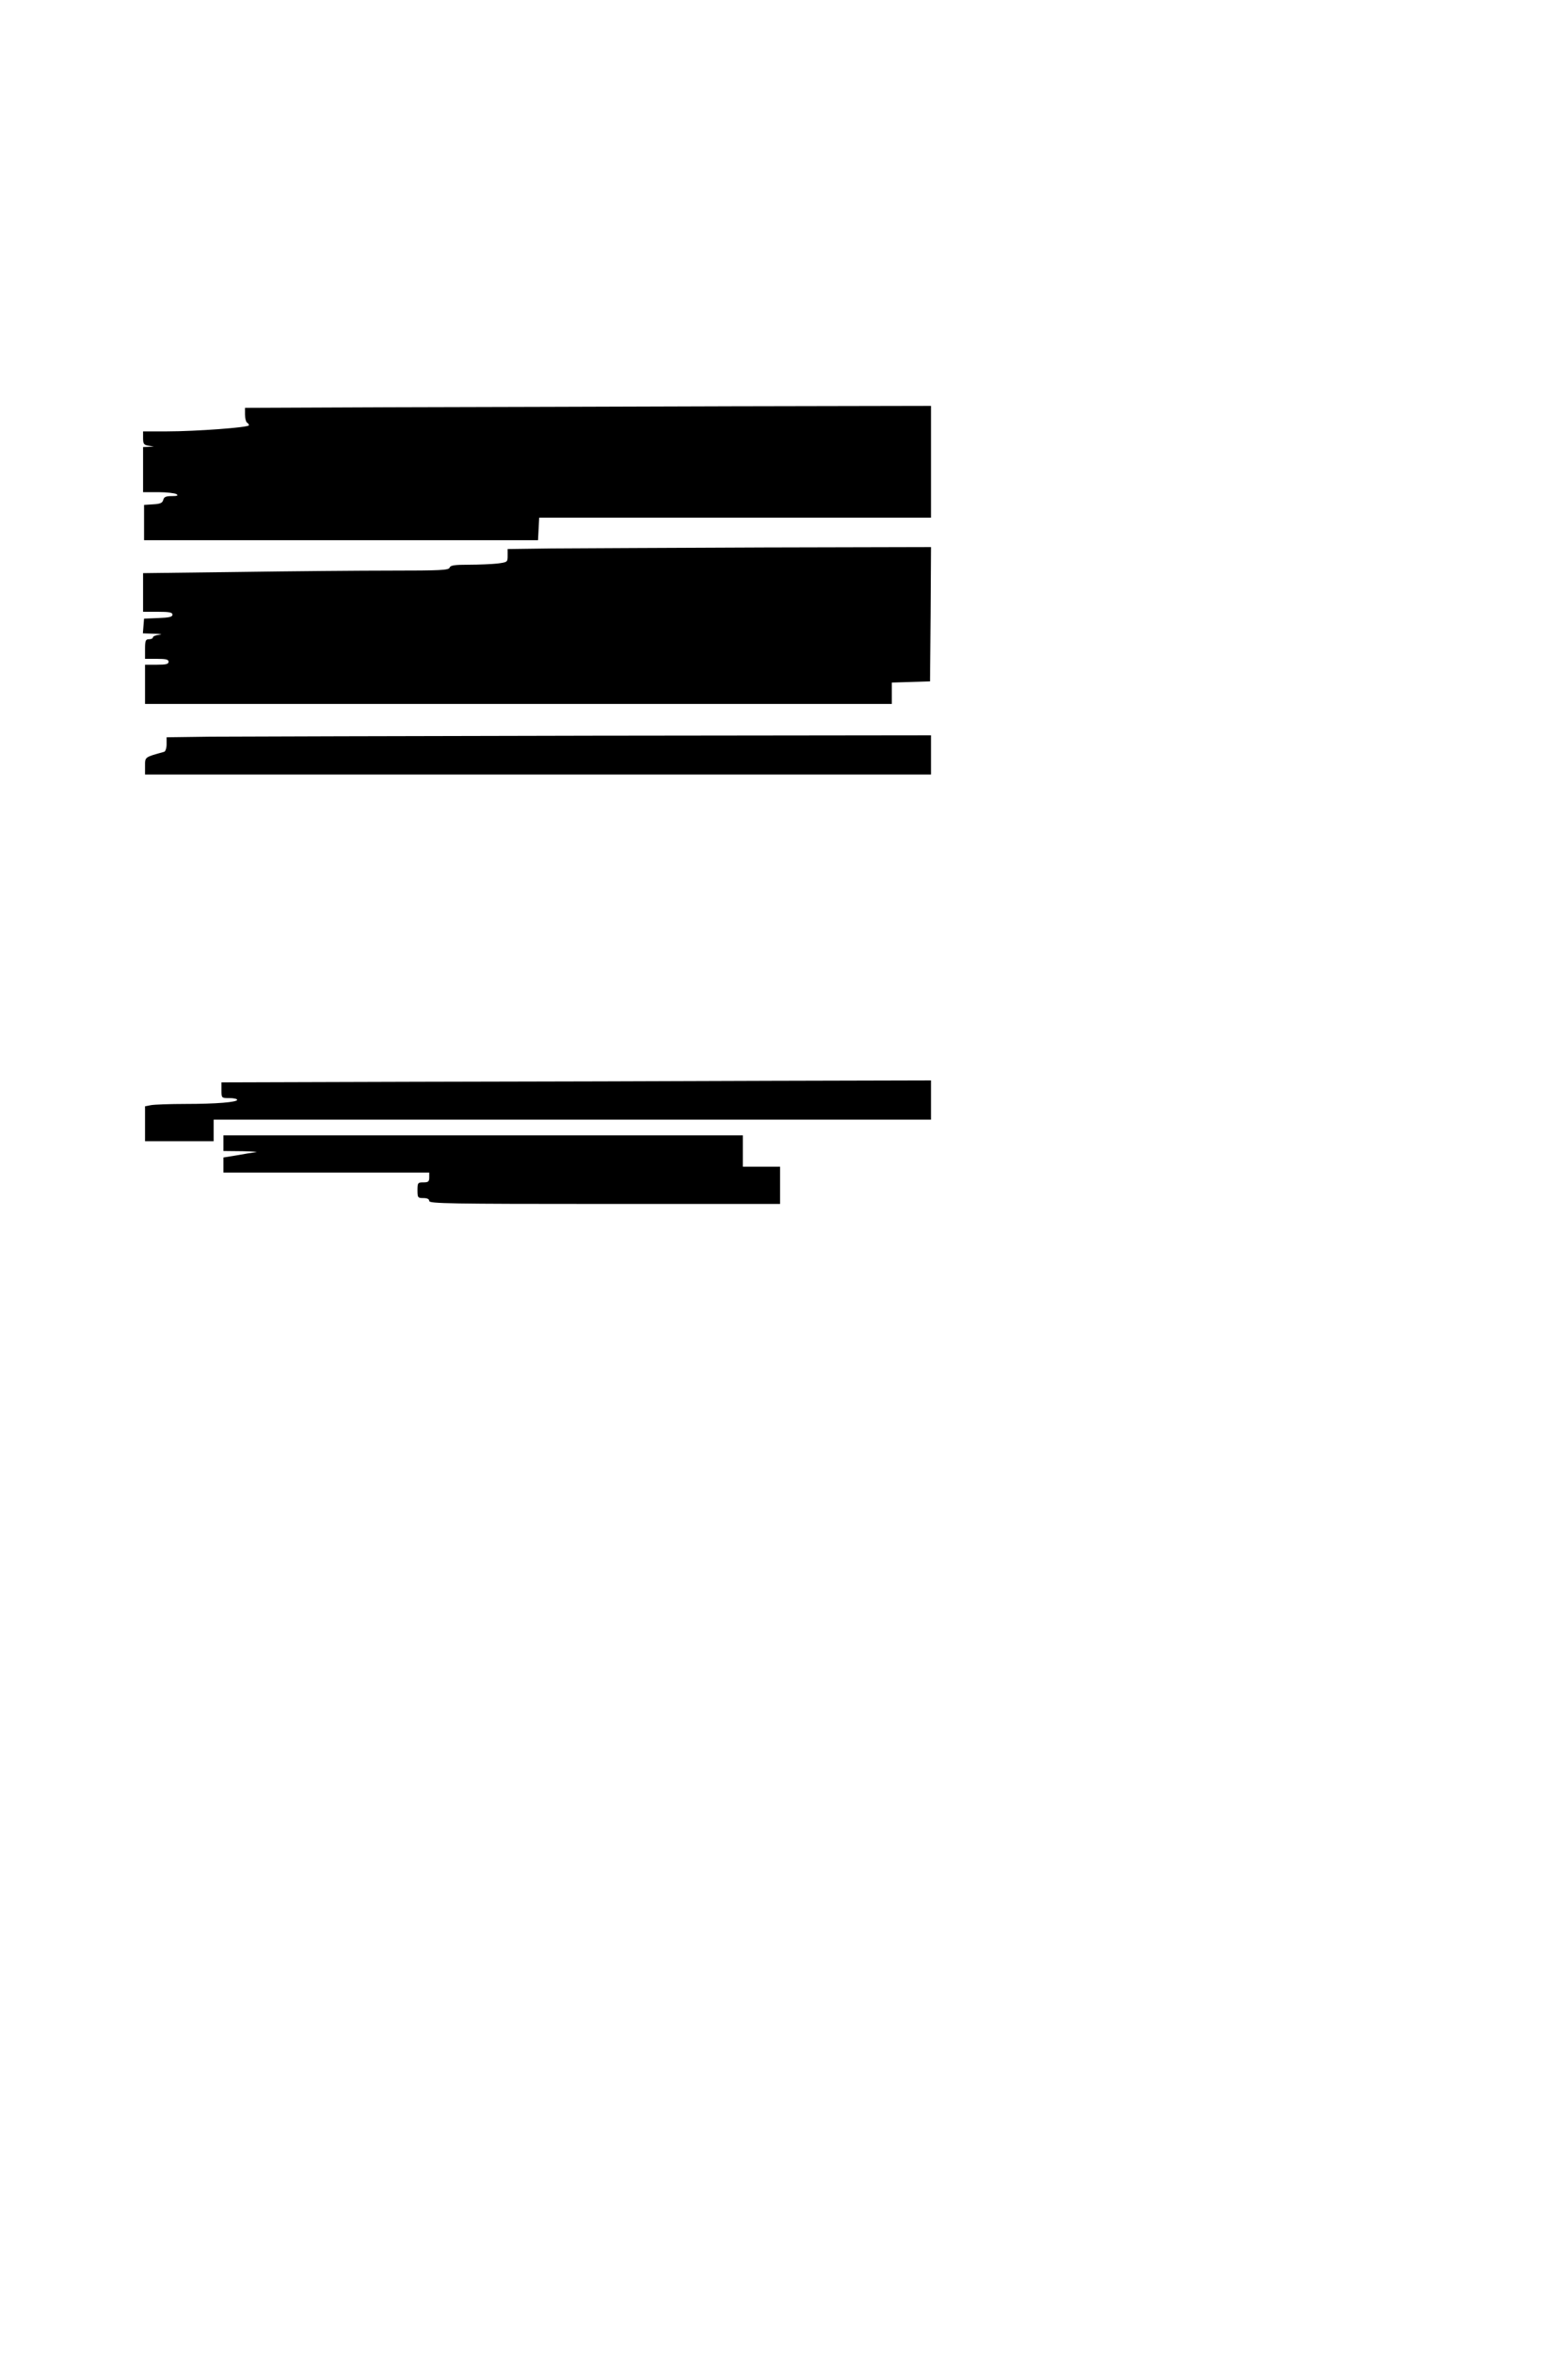 <?xml version="1.0" standalone="no"?>
<!DOCTYPE svg PUBLIC "-//W3C//DTD SVG 20010904//EN"
 "http://www.w3.org/TR/2001/REC-SVG-20010904/DTD/svg10.dtd">
<svg version="1.0" xmlns="http://www.w3.org/2000/svg"
 width="800pt" height="1200pt" viewBox="0 0 800 1200"
 preserveAspectRatio="xMidYMid meet">
<g transform="translate(0,1200) scale(0.1,-0.1)"
fill="#000000" stroke="none">
<path d="M1983 9923 l-733 -3 0 -34 c0 -19 5 -38 10 -41 6 -3 10 -10 10 -14 0
-11 -272 -31 -417 -31 l-123 0 0 -34 c0 -30 4 -35 27 -39 l28 -4 -27 -2 -28
-1 0 -115 0 -115 78 0 c42 0 84 -5 92 -10 11 -7 5 -10 -23 -10 -30 0 -40 -4
-44 -19 -4 -16 -15 -21 -52 -23 l-46 -3 0 -90 0 -90 1005 0 1005 0 3 58 3 57
999 0 1000 0 0 285 0 285 -1017 -2 c-560 -2 -1348 -4 -1750 -5z"/>
<path d="M2818 9203 l-228 -3 0 -34 c0 -33 -1 -33 -52 -40 -29 -3 -95 -6 -146
-6 -73 0 -94 -3 -98 -15 -5 -13 -48 -15 -298 -15 -160 0 -510 -3 -778 -7
l-488 -6 0 -99 0 -98 75 0 c59 0 75 -3 75 -15 0 -11 -17 -15 -72 -17 l-73 -3
-3 -37 -3 -38 58 -2 c35 -1 45 -3 26 -5 -18 -2 -33 -8 -33 -14 0 -5 -9 -9 -20
-9 -17 0 -20 -7 -20 -50 l0 -50 60 0 c47 0 60 -3 60 -15 0 -12 -13 -15 -60
-15 l-60 0 0 -100 0 -100 1905 0 1905 0 0 55 0 54 98 3 97 3 3 343 2 342 -852
-2 c-469 -2 -955 -4 -1080 -5z"/>
<path d="M1073 8243 l-223 -3 0 -36 c0 -19 -6 -36 -12 -38 -101 -28 -98 -26
-98 -73 l0 -43 2005 0 2005 0 0 100 0 100 -1727 -2 c-951 -2 -1828 -4 -1950
-5z"/>
<path d="M2128 6483 l-998 -3 0 -40 c0 -40 0 -40 40 -40 22 0 40 -4 40 -9 0
-12 -106 -21 -265 -21 -78 0 -157 -3 -174 -6 l-31 -6 0 -89 0 -89 175 0 175 0
0 55 0 55 1830 0 1830 0 0 100 0 100 -812 -2 c-447 -2 -1262 -4 -1810 -5z"/>
<path d="M1140 6170 l0 -40 98 -1 c53 -1 84 -4 67 -5 -16 -2 -60 -9 -97 -16
l-68 -11 0 -39 0 -38 525 0 525 0 0 -25 c0 -21 -5 -25 -30 -25 -28 0 -30 -2
-30 -40 0 -38 2 -40 30 -40 20 0 30 -5 30 -15 0 -13 106 -15 895 -15 l895 0 0
95 0 95 -95 0 -95 0 0 80 0 80 -1325 0 -1325 0 0 -40z"/>
</g>
</svg>
